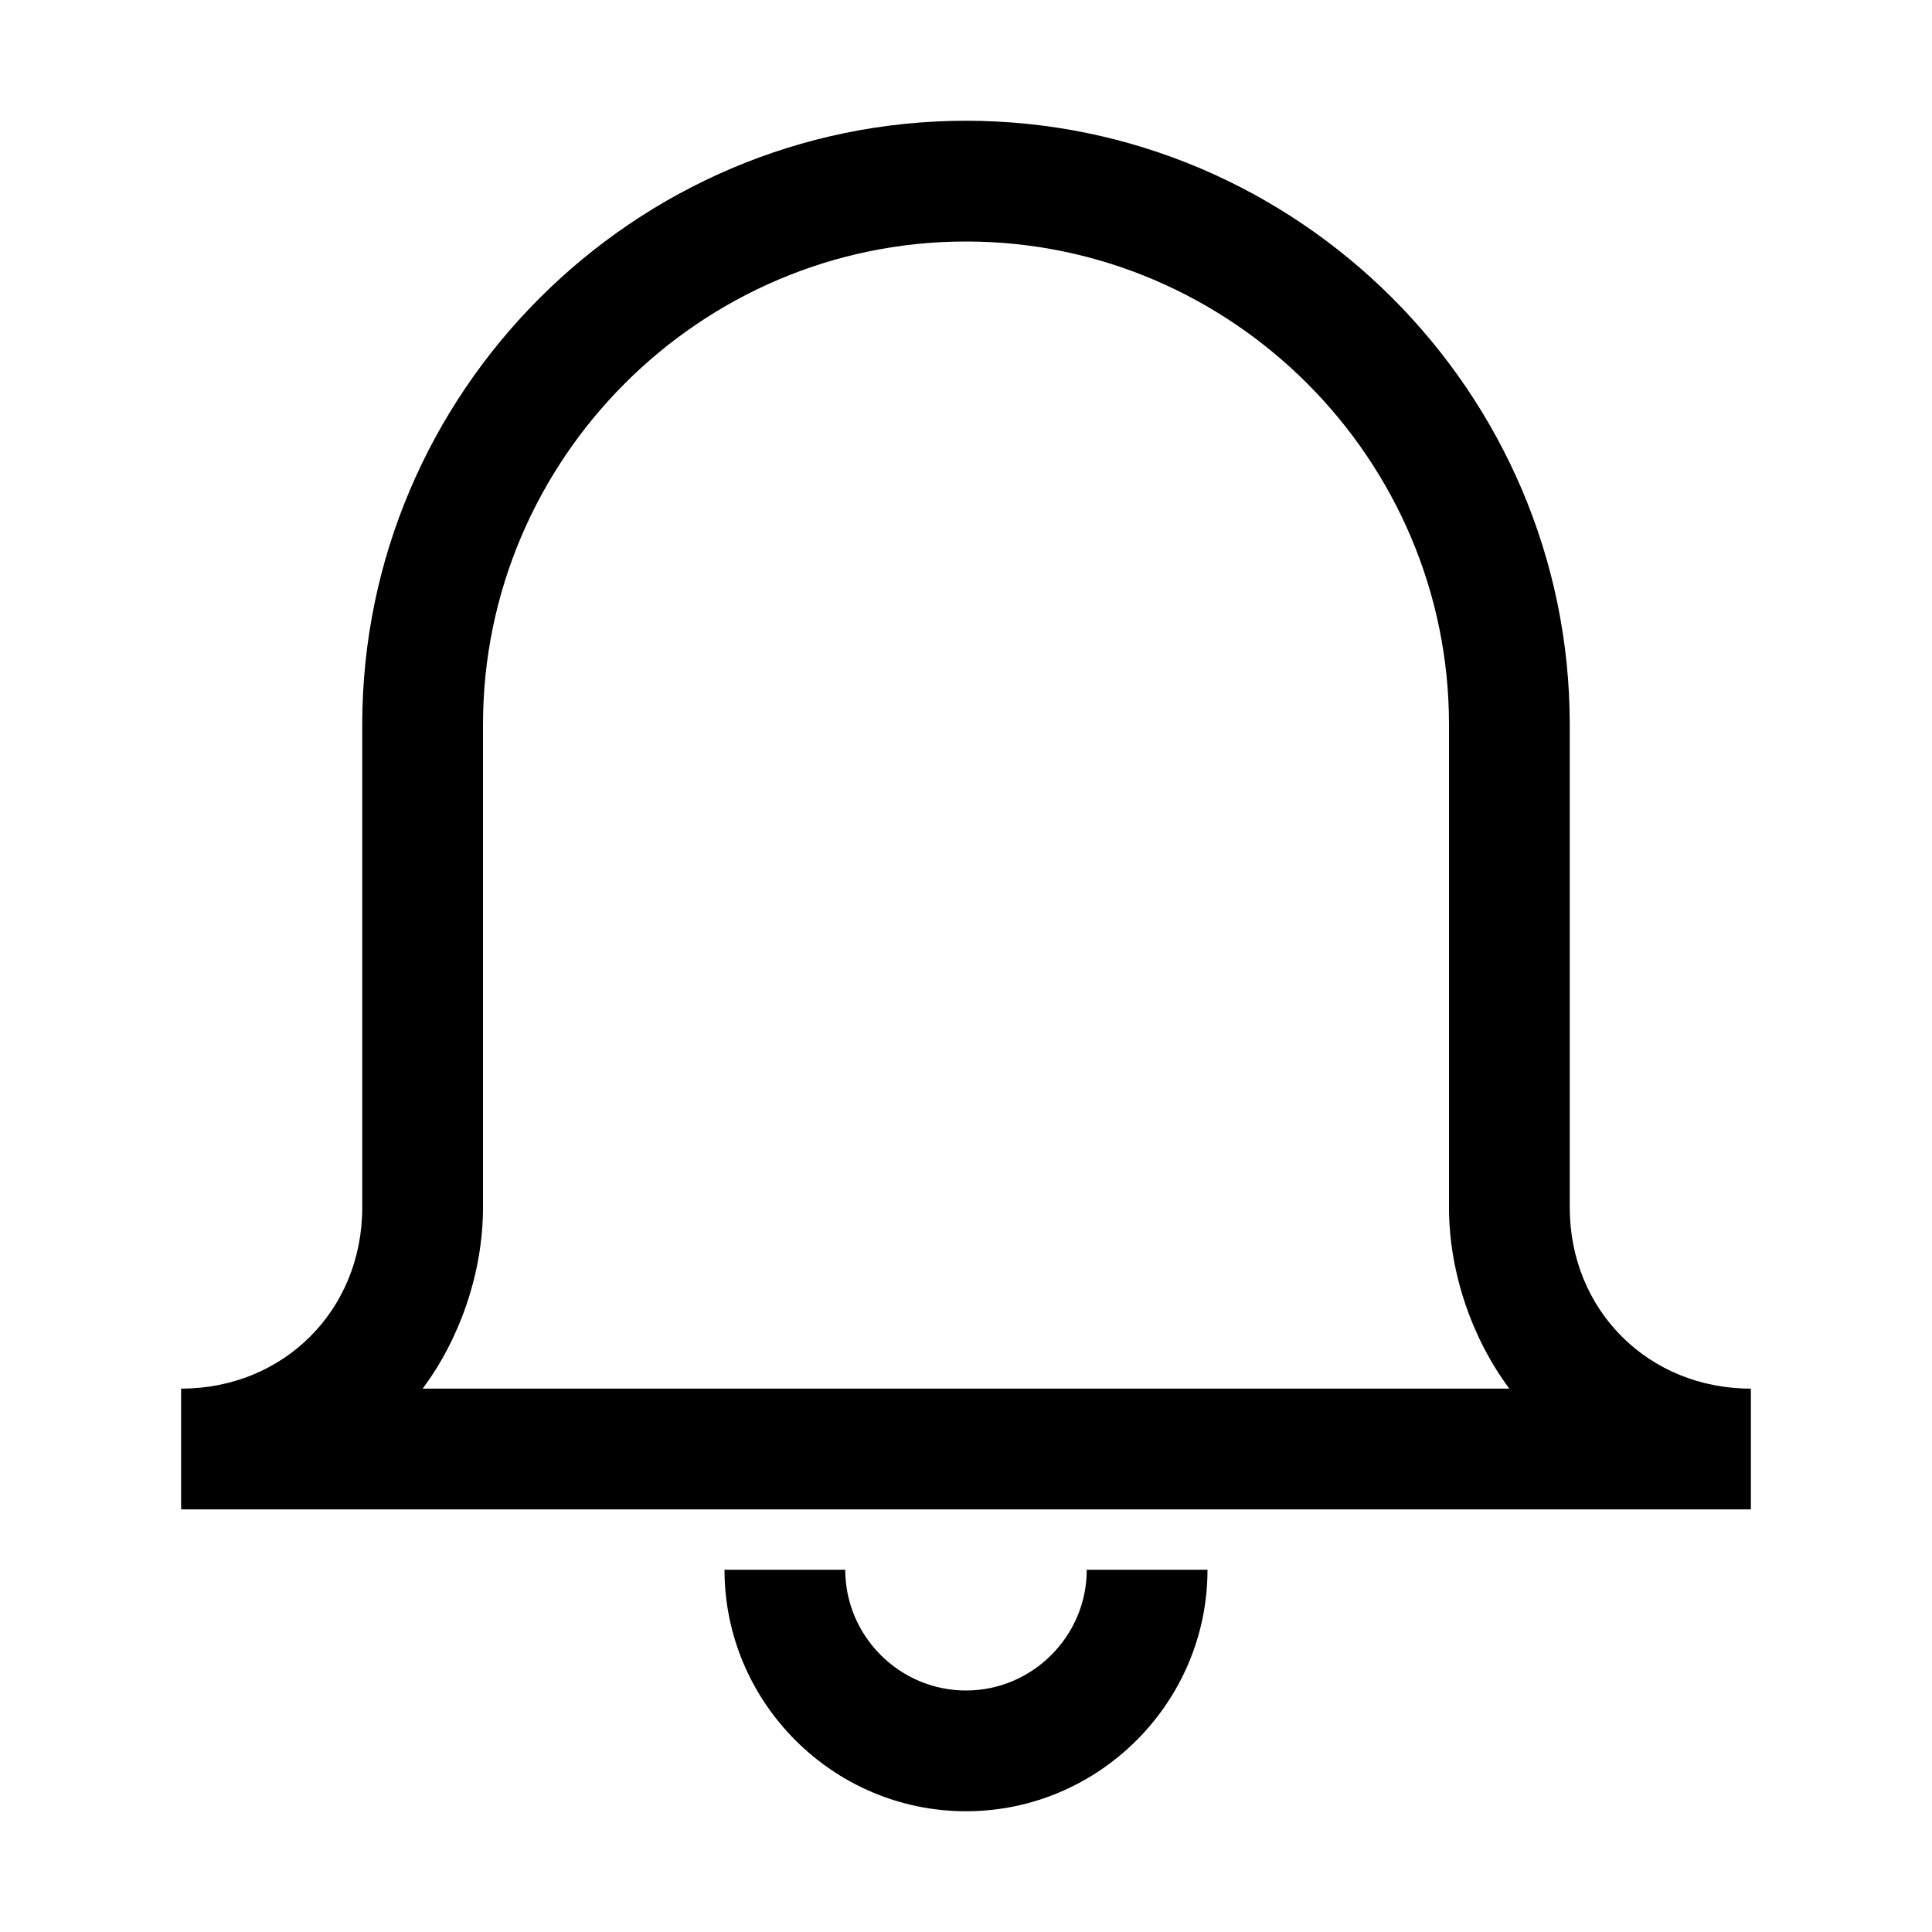 <?xml version="1.0" encoding="utf-8"?>
<!-- Generator: Adobe Illustrator 25.4.1, SVG Export Plug-In . SVG Version: 6.00 Build 0)  -->
<svg version="1.1" id="Layer_1" xmlns="http://www.w3.org/2000/svg" xmlns:xlink="http://www.w3.org/1999/xlink" x="0px" y="0px"
	 width="32px" height="32px" viewBox="0 0 32 32" style="enable-background:new 0 0 32 32;" xml:space="preserve">
<style type="text/css">
	.st0{fill:#FFFFFF;}
	.st1{fill:none;stroke:#999999;stroke-width:2.000000e-02;stroke-miterlimit:10;}
	.st2{fill:none;stroke:#FF00FF;stroke-width:4.000000e-02;stroke-miterlimit:10;}
	.st3{fill:none;stroke:#FF00FF;stroke-width:0.1;stroke-miterlimit:10;}
	.st4{opacity:0.3;fill:none;stroke:#000000;stroke-width:2;stroke-miterlimit:10;}
	.st5{opacity:0.3;}
	.st6{fill:#ED1C24;}
	.st7{fill:#39B54A;}
	.st8{fill:none;}
</style>
<g>
	<path d="M26,20v-8c0-5.5-4.5-10-10-10S6,6.5,6,12v8c0,1.7-1.3,3-3,3v2h26v-2C27.3,23,26,21.7,26,20z M7,23c0.6-0.8,1-1.9,1-3v-8
		c0-4.4,3.6-8,8-8s8,3.6,8,8v8c0,1.1,0.4,2.2,1,3H7z M18,26h2c0,2.2-1.8,4-4,4s-4-1.8-4-4h2c0,1.1,0.9,2,2,2S18,27.1,18,26z"/>
	<rect class="st8" width="32" height="32"/>
</g>
</svg>
